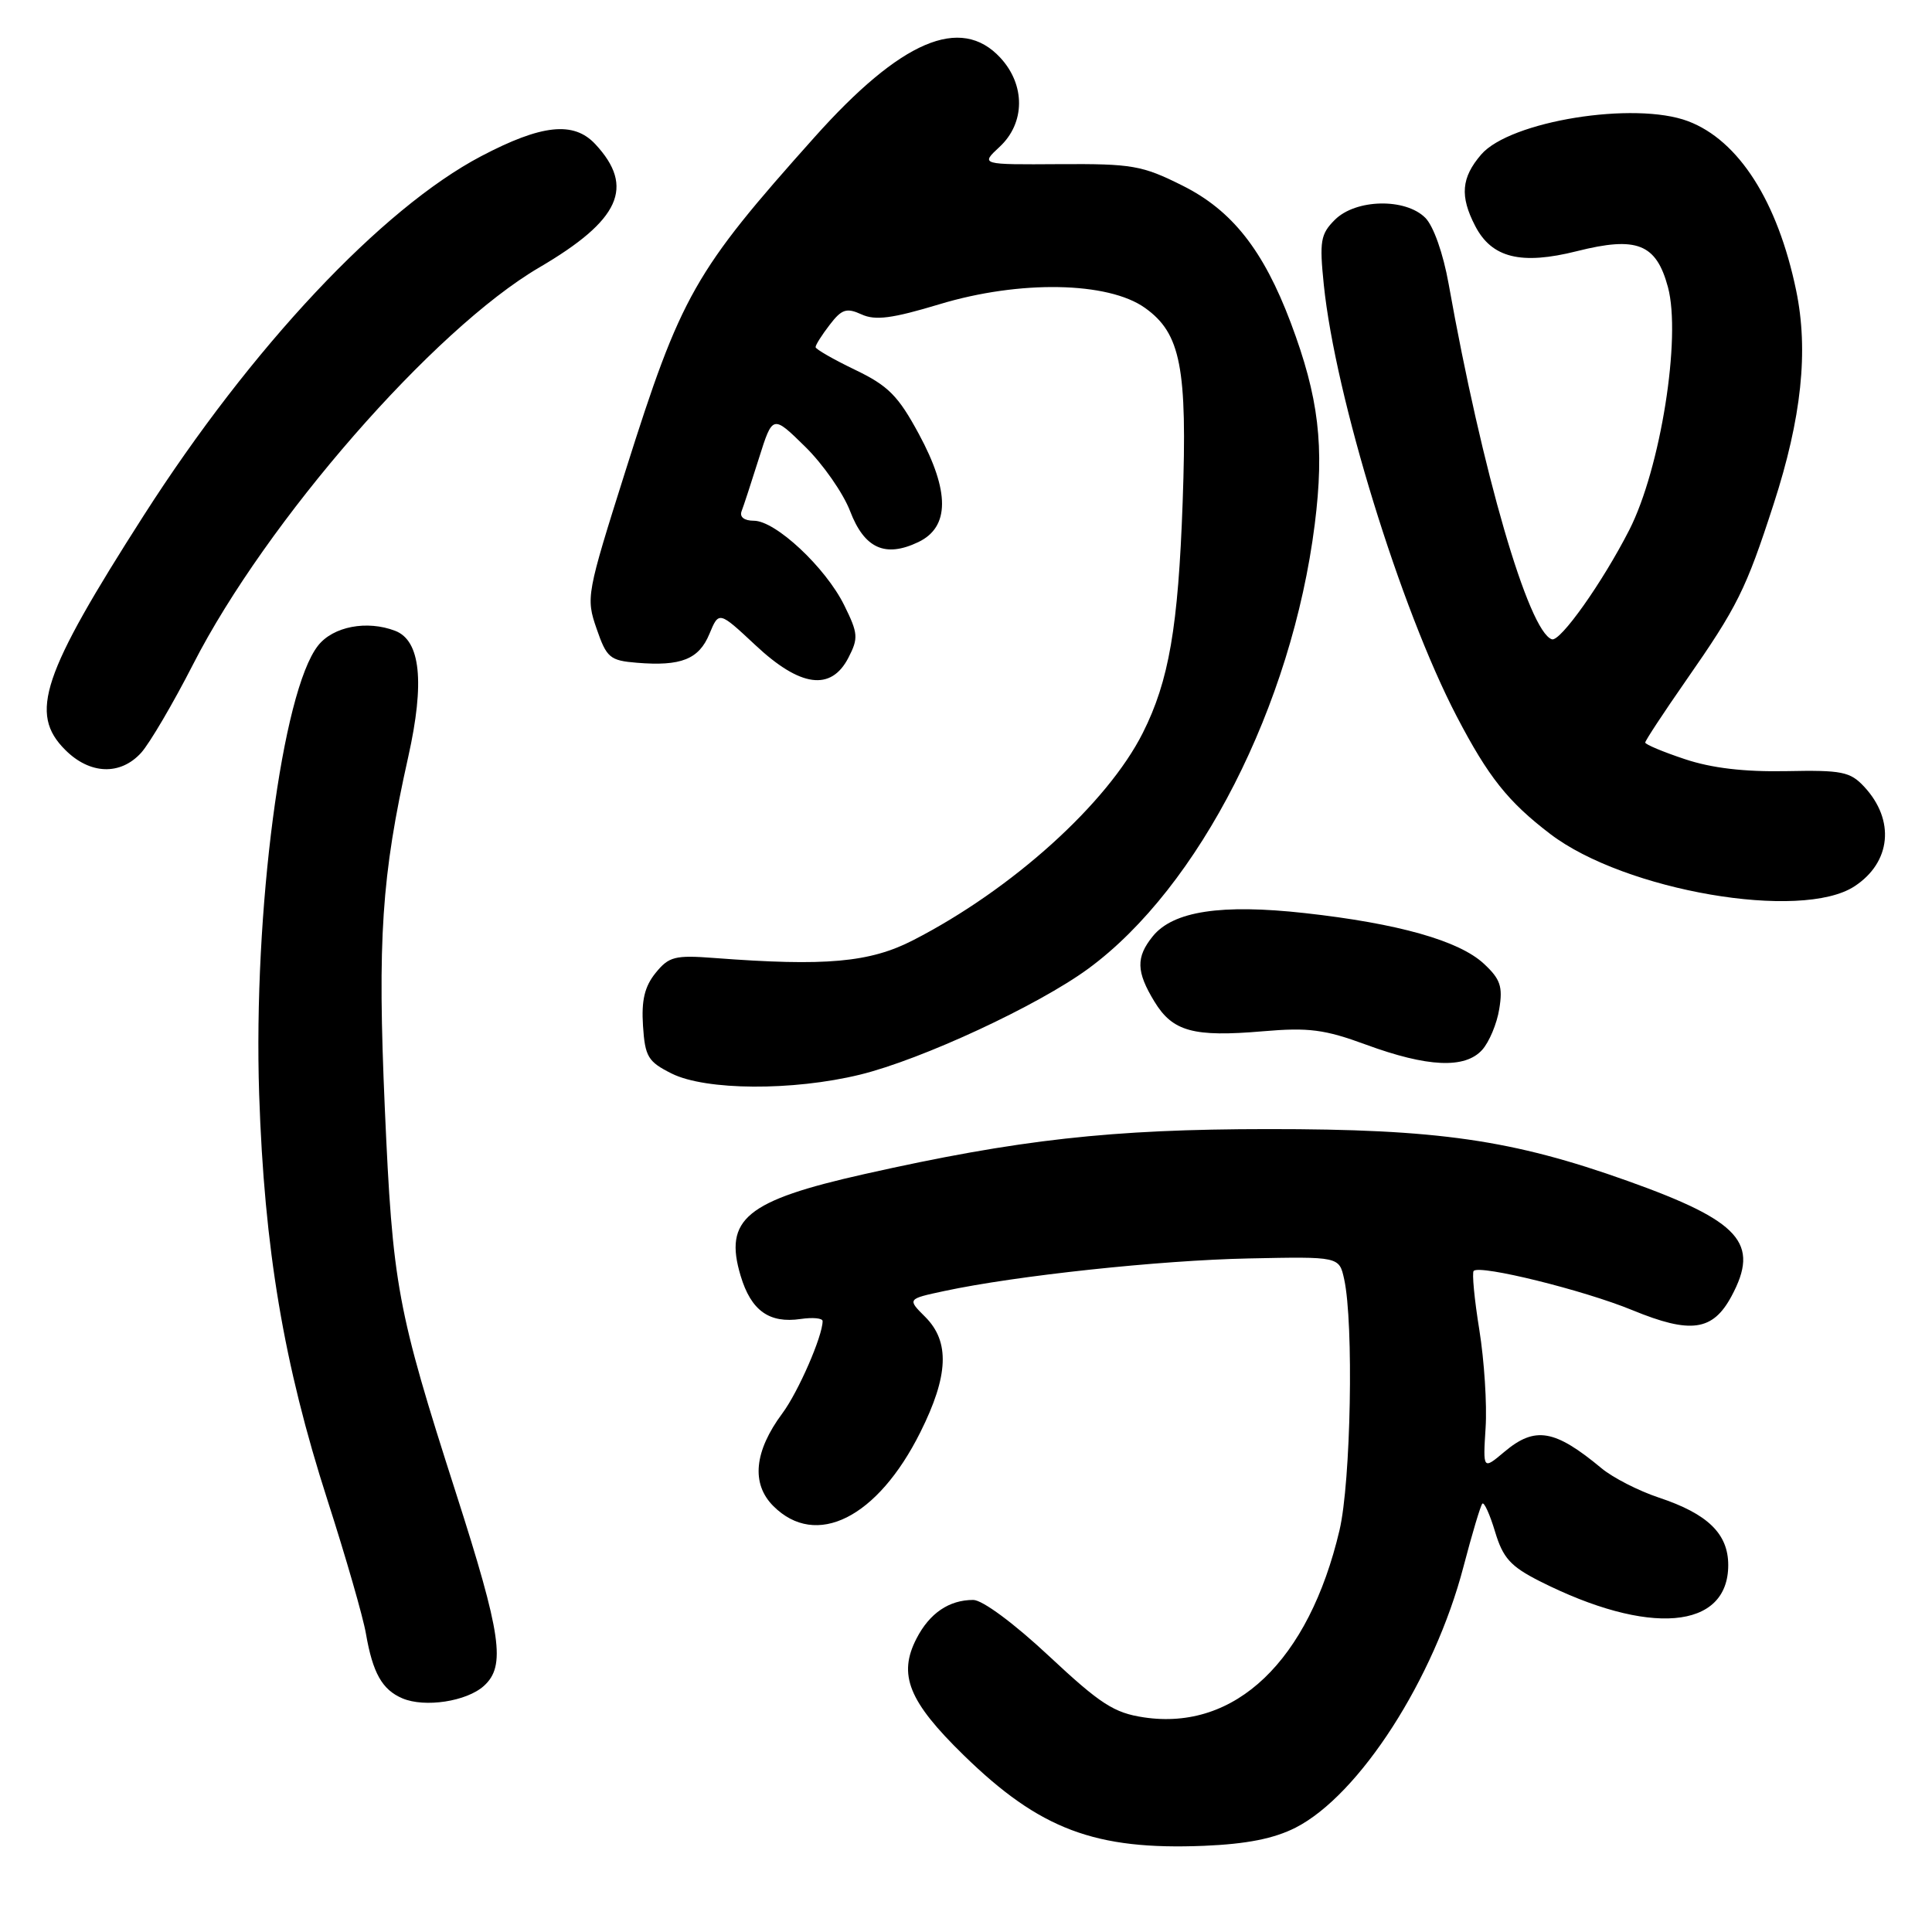 <?xml version="1.0" encoding="UTF-8" standalone="no"?>
<!DOCTYPE svg PUBLIC "-//W3C//DTD SVG 1.1//EN" "http://www.w3.org/Graphics/SVG/1.1/DTD/svg11.dtd" >
<svg xmlns="http://www.w3.org/2000/svg" xmlns:xlink="http://www.w3.org/1999/xlink" version="1.1" viewBox="0 0 256 256">
 <g >
 <path fill="currentColor"
d=" M 171.68 242.17 C 180.13 237.85 190.04 222.45 193.92 207.59 C 195.06 203.24 196.18 199.48 196.42 199.24 C 196.66 199.00 197.42 200.68 198.11 202.98 C 199.15 206.43 200.15 207.55 203.97 209.49 C 218.47 216.83 229.00 215.95 229.00 207.38 C 229.00 203.23 226.28 200.59 219.81 198.44 C 217.13 197.55 213.71 195.80 212.22 194.56 C 206.00 189.39 203.40 188.95 199.33 192.38 C 196.50 194.76 196.50 194.76 196.85 189.18 C 197.05 186.11 196.67 180.27 196.02 176.22 C 195.36 172.16 195.03 168.64 195.27 168.40 C 196.11 167.56 209.85 170.95 216.29 173.60 C 224.03 176.78 226.95 176.37 229.43 171.76 C 233.22 164.71 230.62 161.82 215.67 156.48 C 200.38 151.02 190.51 149.60 168.00 149.61 C 147.24 149.62 134.95 150.99 114.55 155.57 C 98.86 159.09 95.88 161.54 98.14 169.06 C 99.52 173.66 101.92 175.39 106.11 174.77 C 107.70 174.54 109.00 174.66 109.00 175.05 C 109.00 177.04 105.78 184.43 103.67 187.27 C 99.93 192.30 99.51 196.60 102.47 199.56 C 108.13 205.22 116.28 201.14 121.95 189.78 C 125.69 182.30 125.88 177.79 122.61 174.51 C 120.21 172.12 120.21 172.12 125.11 171.07 C 134.63 169.03 153.65 166.99 165.47 166.75 C 177.45 166.50 177.45 166.50 178.11 169.50 C 179.39 175.35 179.00 196.37 177.49 202.77 C 173.41 220.08 163.69 229.38 151.57 227.56 C 147.61 226.97 145.80 225.79 138.99 219.43 C 134.36 215.10 130.17 212.00 128.96 212.00 C 125.76 212.00 123.18 213.75 121.45 217.10 C 118.96 221.91 120.39 225.45 127.70 232.58 C 137.77 242.41 145.10 245.17 159.55 244.58 C 165.21 244.34 168.80 243.63 171.68 242.17 Z  M 64.12 223.39 C 67.04 220.75 66.45 216.64 60.43 197.87 C 52.59 173.44 52.03 170.39 50.99 146.85 C 50.01 124.39 50.55 116.16 54.10 100.26 C 56.30 90.40 55.72 84.88 52.37 83.59 C 48.63 82.15 44.13 83.01 42.14 85.55 C 37.38 91.60 33.55 120.82 34.34 145.00 C 35.02 165.45 37.59 180.76 43.39 198.77 C 45.82 206.32 48.12 214.29 48.49 216.48 C 49.39 221.68 50.64 223.90 53.32 225.04 C 56.29 226.30 61.84 225.45 64.12 223.39 Z  M 113.94 142.40 C 122.13 140.40 137.54 133.24 144.21 128.35 C 158.90 117.56 171.18 93.48 174.21 69.48 C 175.52 59.09 174.75 52.66 171.03 42.76 C 167.40 33.13 163.25 27.87 156.68 24.59 C 151.34 21.92 150.03 21.69 140.39 21.75 C 129.91 21.82 129.91 21.82 132.45 19.46 C 135.85 16.31 135.89 11.26 132.55 7.65 C 127.29 1.97 119.37 5.36 107.90 18.21 C 91.98 36.02 90.26 39.04 82.91 62.30 C 77.71 78.74 77.63 79.20 79.05 83.30 C 80.38 87.16 80.81 87.53 84.40 87.82 C 90.24 88.30 92.61 87.36 94.00 84.00 C 95.26 80.97 95.26 80.97 100.09 85.48 C 106.04 91.06 110.12 91.61 112.42 87.15 C 113.76 84.55 113.71 83.93 111.86 80.19 C 109.39 75.19 102.77 69.00 99.89 69.00 C 98.62 69.00 97.98 68.51 98.26 67.75 C 98.53 67.06 99.56 63.90 100.56 60.73 C 102.38 54.96 102.38 54.96 106.68 59.18 C 109.05 61.50 111.73 65.35 112.64 67.72 C 114.53 72.67 117.29 73.93 121.68 71.83 C 125.85 69.84 125.87 65.12 121.75 57.50 C 119.01 52.43 117.69 51.11 113.30 49.00 C 110.43 47.62 108.08 46.27 108.07 46.00 C 108.05 45.73 108.89 44.40 109.93 43.05 C 111.53 40.96 112.16 40.75 114.16 41.66 C 115.99 42.50 118.23 42.20 124.50 40.31 C 135.11 37.10 146.83 37.31 151.72 40.80 C 156.46 44.18 157.34 48.71 156.71 66.50 C 156.12 83.12 154.89 90.23 151.43 97.11 C 146.72 106.47 134.10 117.86 121.00 124.58 C 115.24 127.54 109.41 128.06 94.66 126.94 C 89.42 126.54 88.63 126.75 86.87 128.92 C 85.42 130.71 84.98 132.54 85.20 135.92 C 85.47 140.03 85.86 140.68 89.00 142.25 C 93.51 144.50 105.04 144.57 113.94 142.40 Z  M 196.39 139.12 C 197.32 138.09 198.35 135.65 198.66 133.69 C 199.15 130.72 198.81 129.73 196.61 127.69 C 193.32 124.64 185.25 122.36 172.90 120.99 C 161.82 119.76 155.45 120.73 152.75 124.06 C 150.50 126.84 150.55 128.75 152.97 132.72 C 155.39 136.69 158.13 137.44 167.34 136.65 C 173.39 136.13 175.51 136.40 181.00 138.42 C 189.14 141.41 194.11 141.64 196.39 139.12 Z  M 245.73 117.44 C 250.59 114.26 251.13 108.66 247.01 104.24 C 245.16 102.25 244.04 102.03 236.72 102.18 C 231.15 102.29 226.80 101.78 223.25 100.59 C 220.36 99.63 218.00 98.64 218.00 98.39 C 218.00 98.14 220.42 94.46 223.37 90.22 C 230.22 80.39 231.34 78.14 235.01 66.81 C 238.72 55.38 239.66 46.48 238.00 38.49 C 235.55 26.68 230.39 18.60 223.68 16.06 C 216.59 13.38 200.08 16.04 196.26 20.48 C 193.63 23.54 193.42 25.99 195.47 29.94 C 197.66 34.18 201.55 35.14 208.95 33.28 C 216.89 31.28 219.46 32.29 221.01 38.04 C 222.80 44.69 220.03 62.10 215.89 70.22 C 212.33 77.19 206.74 85.08 205.63 84.71 C 202.54 83.68 196.39 62.50 191.95 37.61 C 191.23 33.59 189.95 29.95 188.86 28.86 C 186.22 26.22 179.64 26.36 176.87 29.13 C 174.98 31.02 174.82 31.95 175.41 37.73 C 176.94 52.59 185.55 80.58 193.02 94.92 C 197.21 102.95 199.81 106.23 205.42 110.51 C 215.29 118.04 238.68 122.06 245.73 117.44 Z  M 18.70 99.75 C 19.82 98.51 22.93 93.22 25.60 88.00 C 35.27 69.08 57.46 43.64 71.44 35.45 C 82.17 29.17 84.16 24.77 78.88 19.10 C 76.02 16.03 71.78 16.48 63.75 20.70 C 50.59 27.62 33.30 46.02 19.04 68.31 C 5.54 89.41 3.82 94.55 8.64 99.36 C 11.90 102.63 15.94 102.78 18.70 99.75 Z "/>
</g>
</svg>